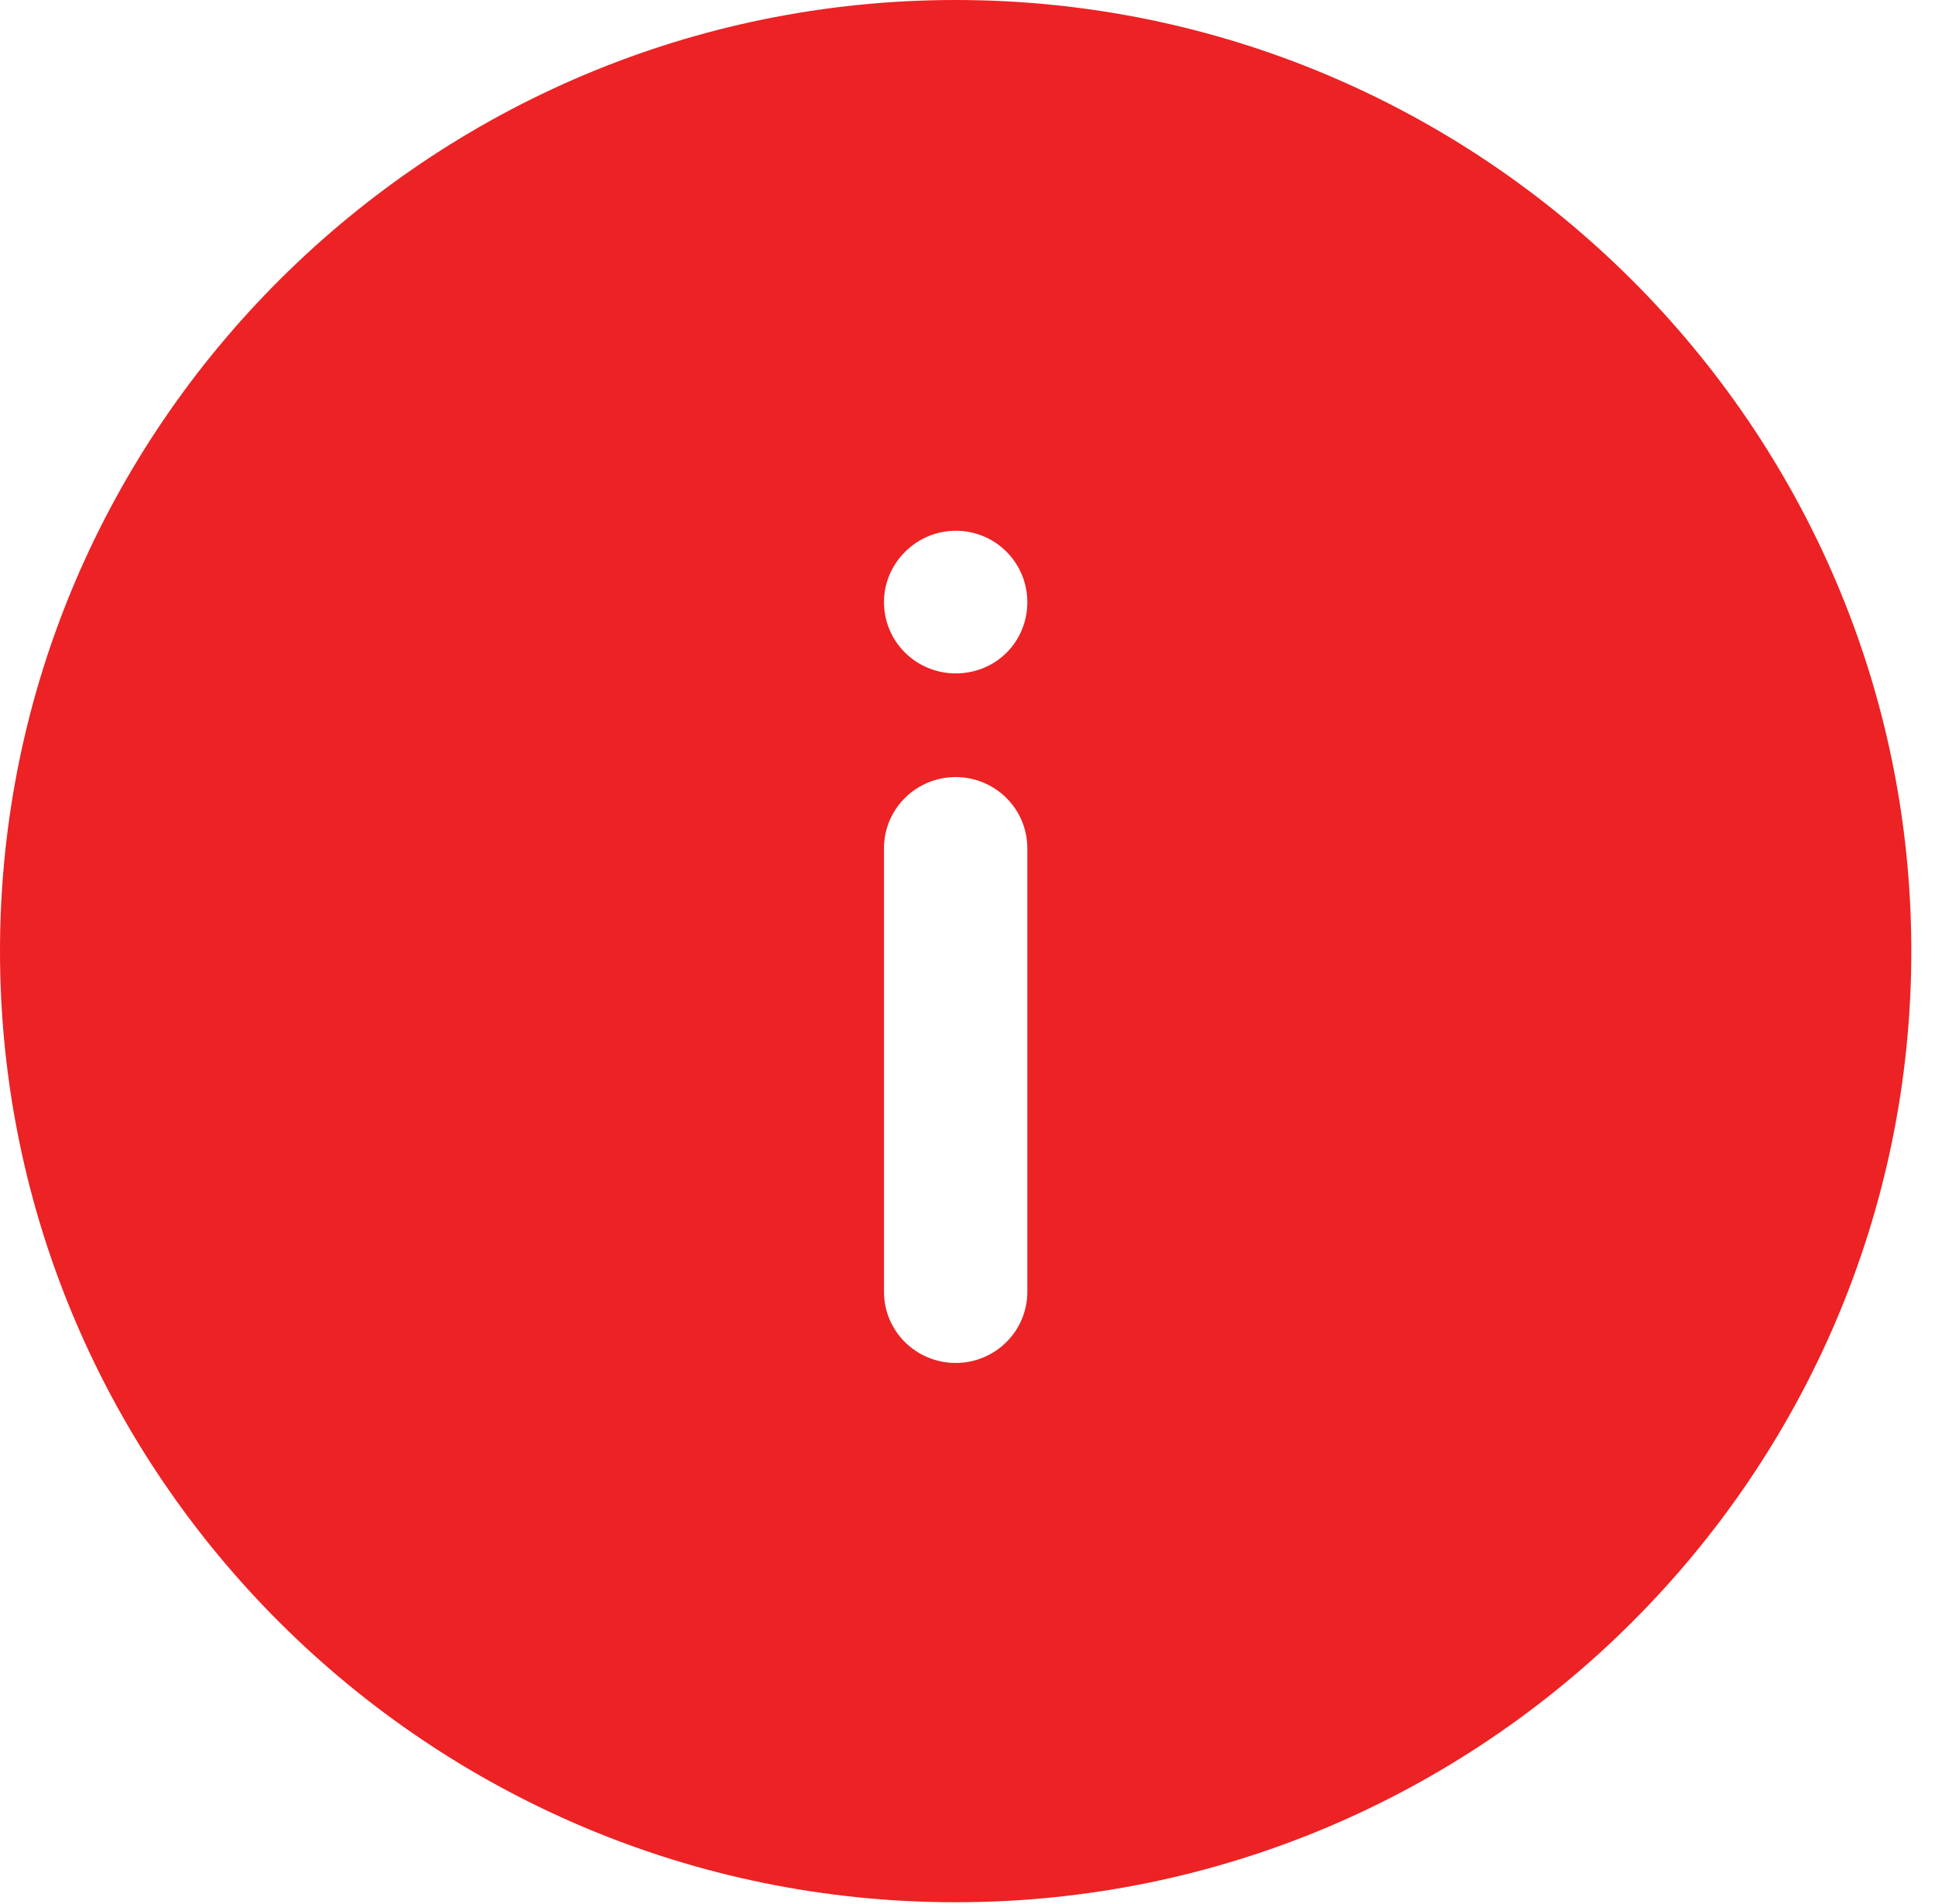 <svg width="62" height="61" viewBox="0 0 62 61" fill="none" xmlns="http://www.w3.org/2000/svg">
<path d="M30.621 -0C13.749 -0 0 13.684 0 30.476C0 47.269 13.749 60.952 30.621 60.952C47.493 60.952 61.241 47.269 61.241 30.476C61.241 13.684 47.493 -0 30.621 -0ZM30.621 21.577C29.365 21.577 28.324 20.571 28.324 19.291C28.324 18.042 29.365 17.006 30.621 17.006C31.907 17.006 32.917 18.042 32.917 19.291C32.917 20.571 31.907 21.577 30.621 21.577ZM32.917 41.387C32.917 42.667 31.876 43.672 30.621 43.672C29.365 43.672 28.324 42.667 28.324 41.387V27.185C28.324 25.905 29.365 24.899 30.621 24.899C31.876 24.899 32.917 25.905 32.917 27.185V41.387Z" fill="#EC2224"/>
</svg>
